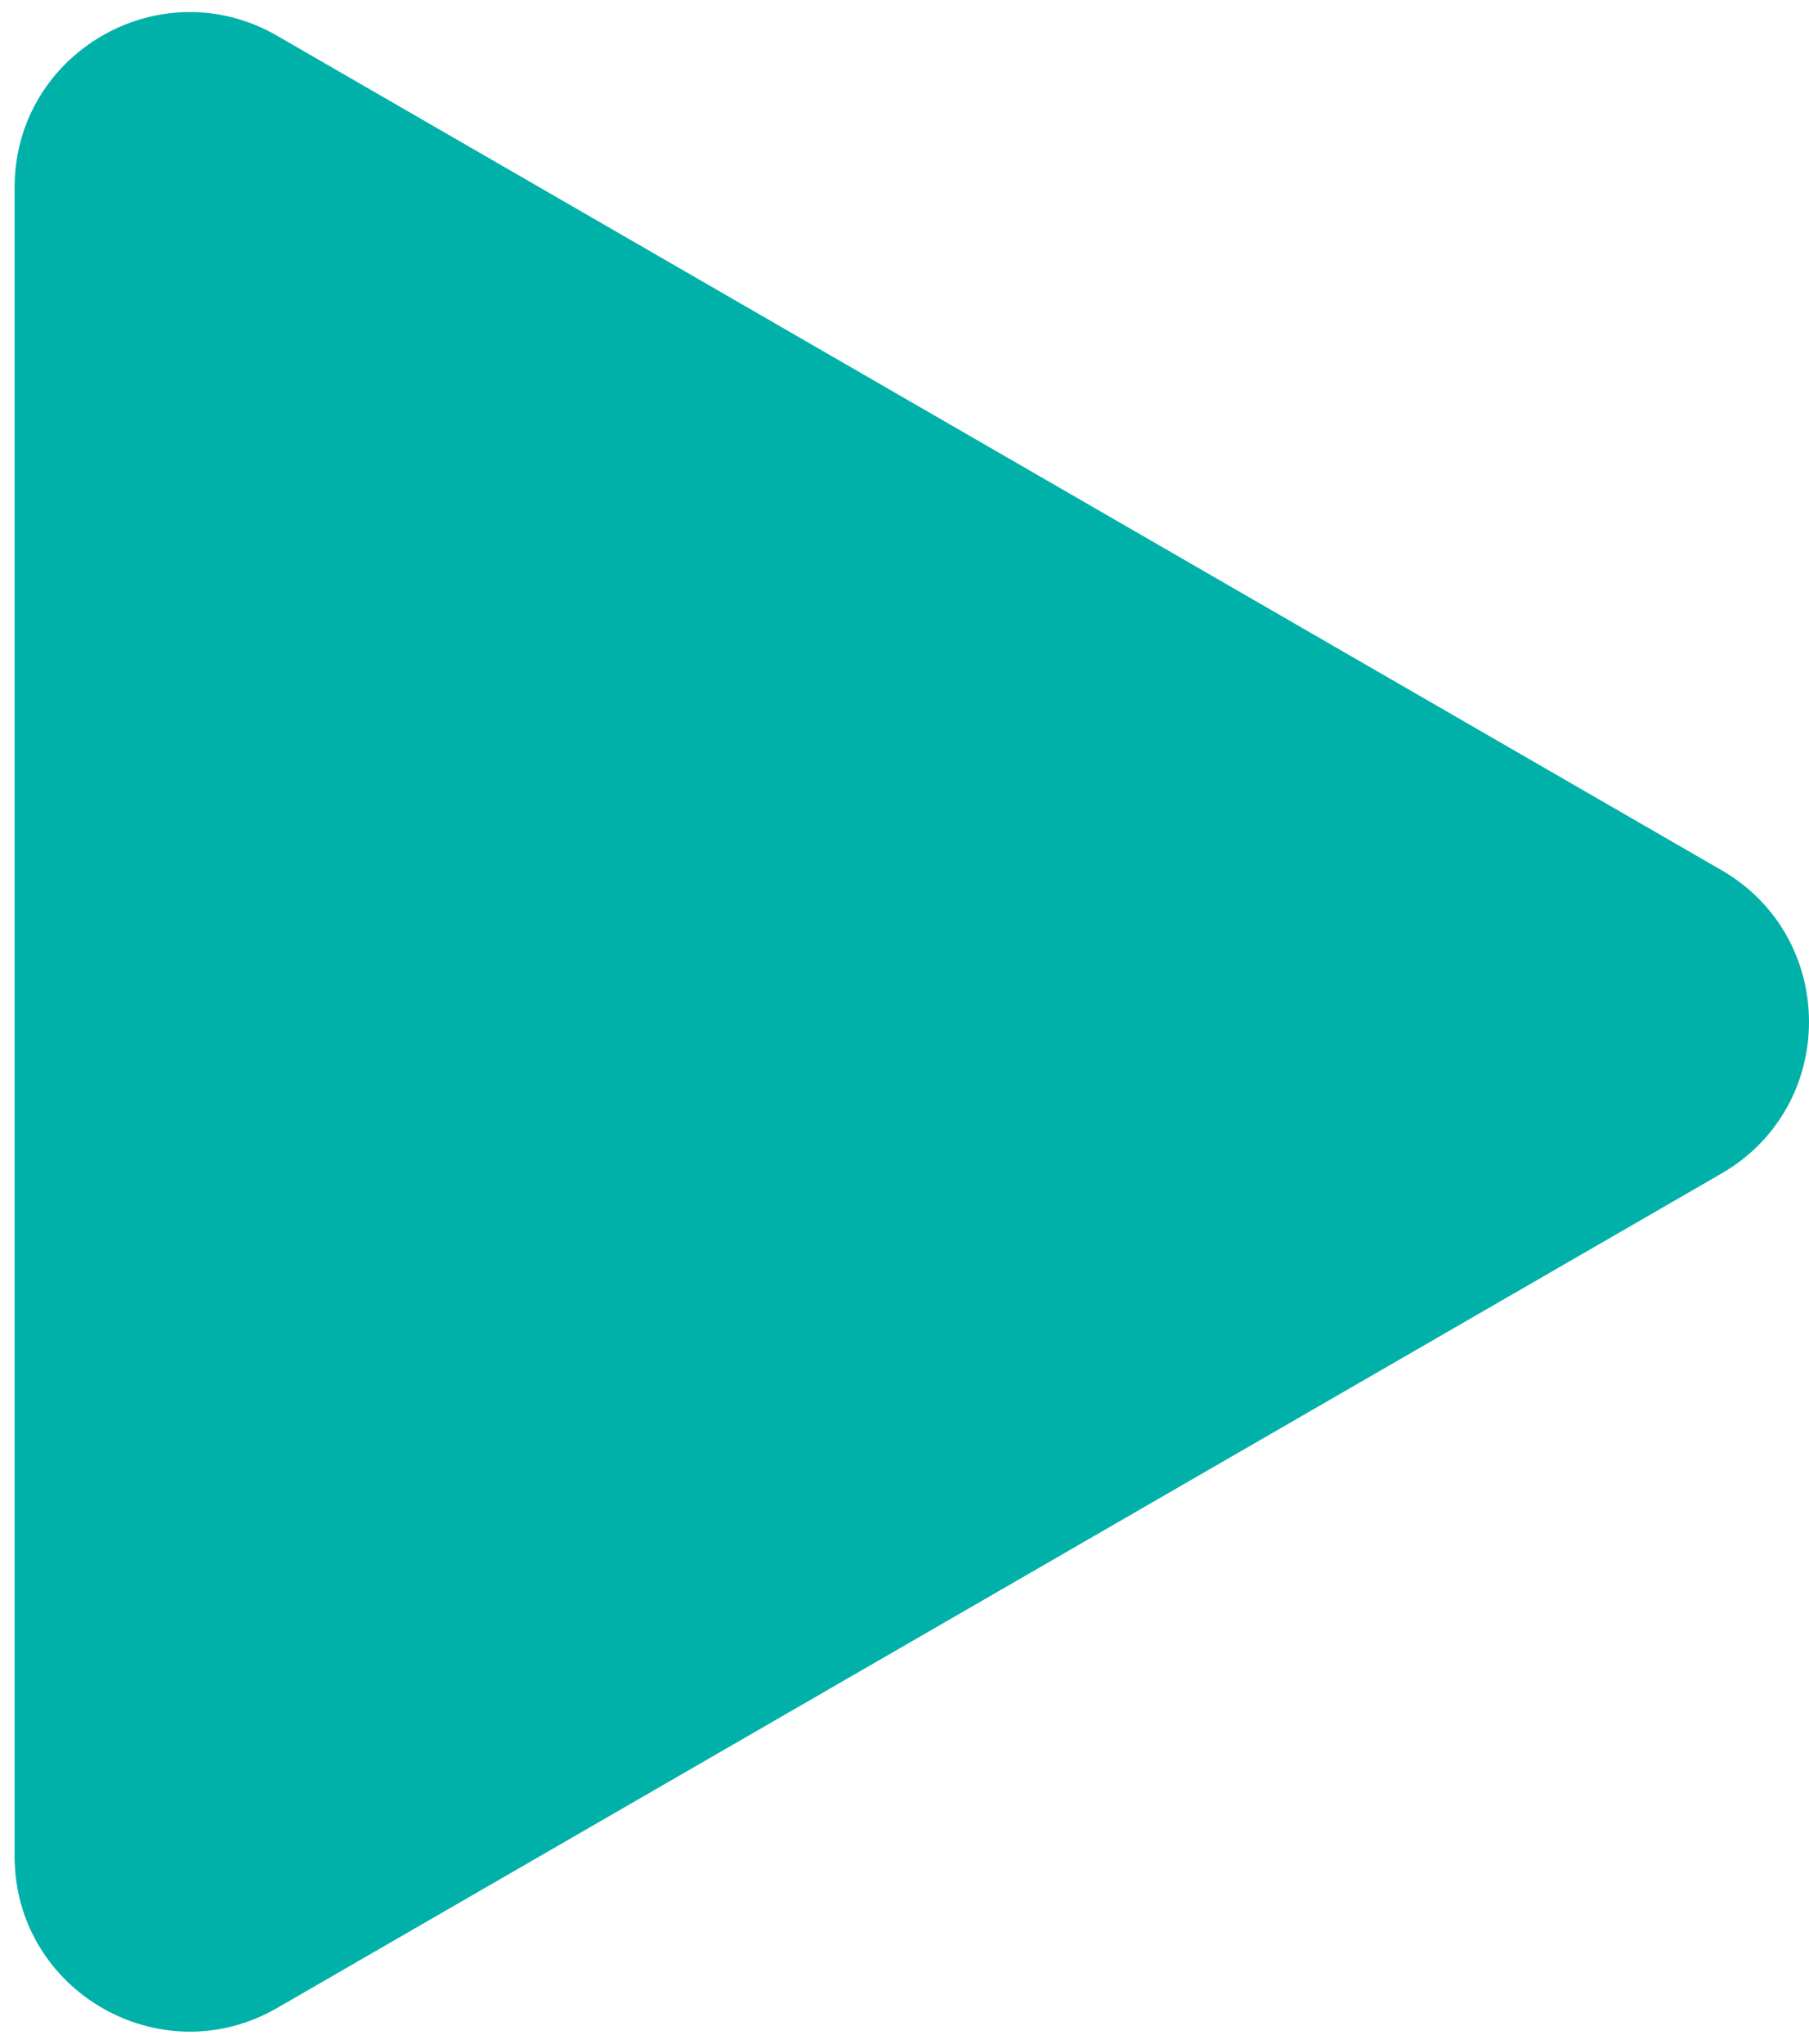 <svg width="31" height="35" viewBox="0 0 31 35" fill="none" xmlns="http://www.w3.org/2000/svg">
<path d="M29.5 14.902C31.5 16.057 31.5 18.943 29.5 20.098L4.75 34.388C2.75 35.542 0.25 34.099 0.25 31.789L0.25 3.211C0.25 0.901 2.75 -0.542 4.75 0.613L29.5 14.902Z" fill="#00B1AA"/>
</svg>
